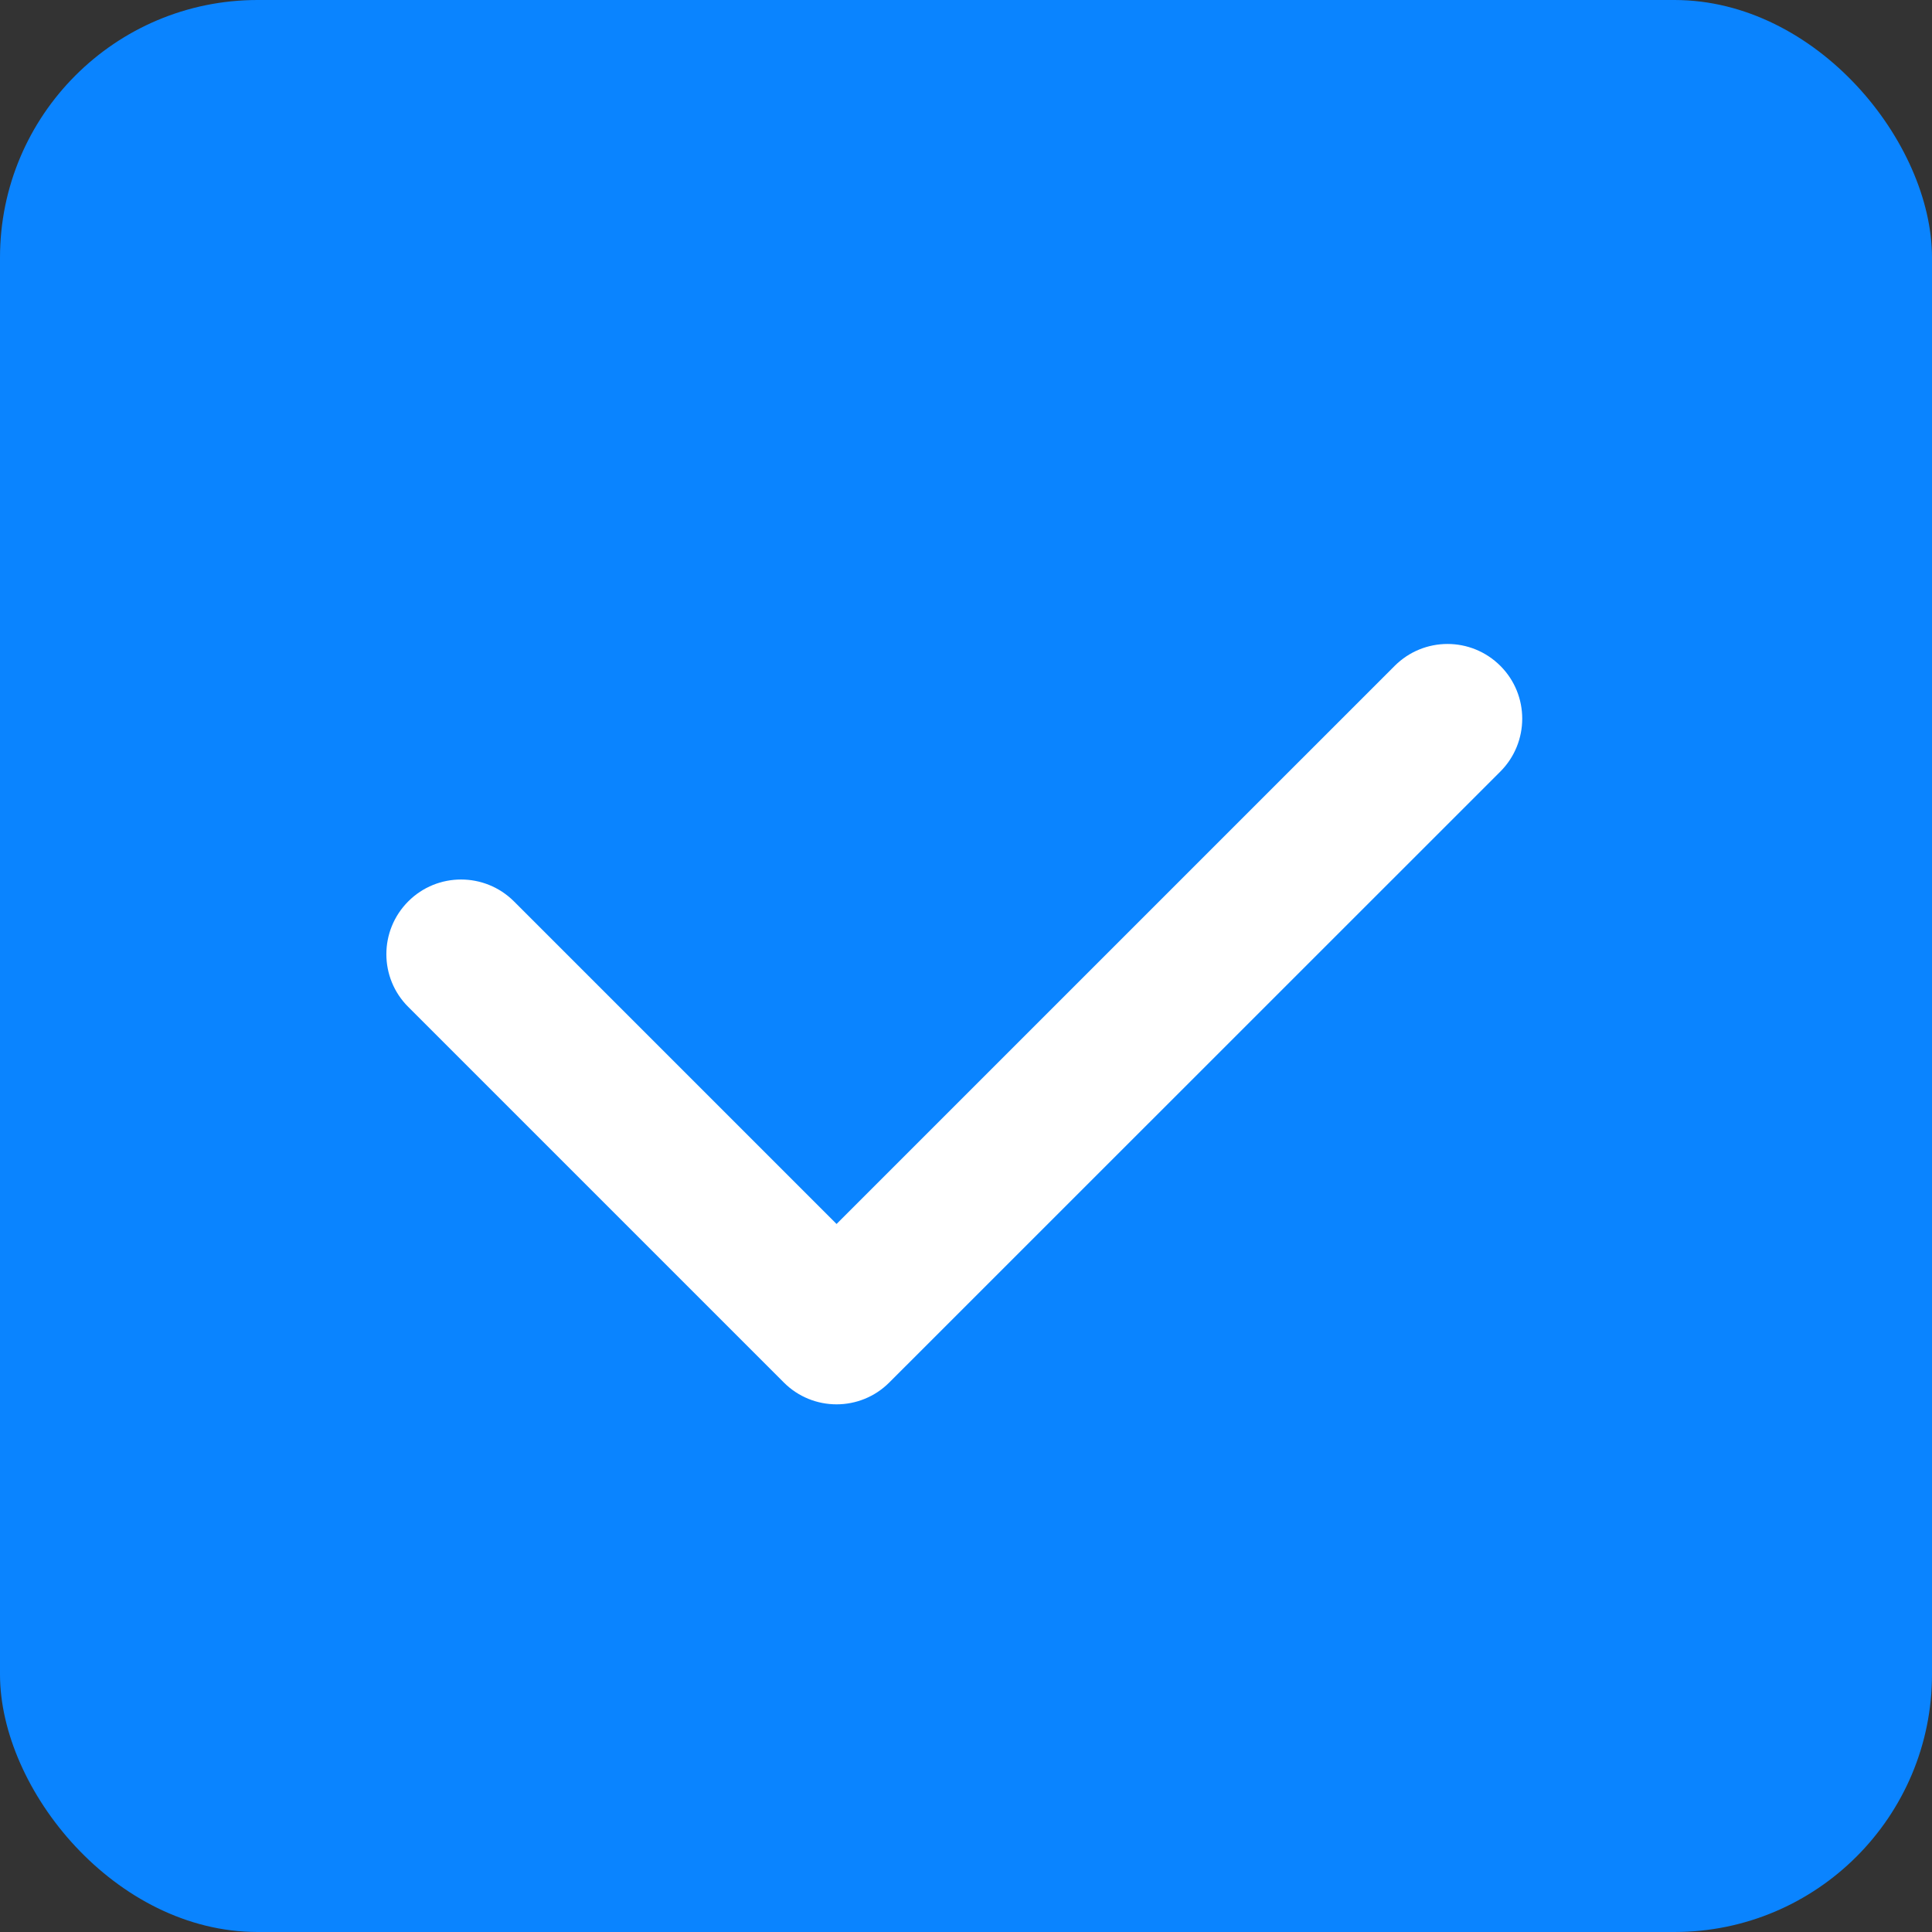 <svg width="15" height="15" viewBox="0 0 15 15" fill="none" xmlns="http://www.w3.org/2000/svg">
<rect x="0" y="0" width="15" height="15" fill="#333333" stroke="none"/>
<rect width="15" height="15" rx="2" fill="#0A84FF"/>
<path d="M11.649 5.99L6.905 10.733C6.679 10.96 6.311 10.96 6.085 10.733L3.17 7.818C2.943 7.592 2.943 7.225 3.17 6.998C3.396 6.772 3.763 6.772 3.99 6.998L6.495 9.503L10.828 5.17C11.055 4.943 11.422 4.943 11.649 5.17C11.875 5.396 11.875 5.763 11.649 5.99Z" fill="white"/>
</svg>
